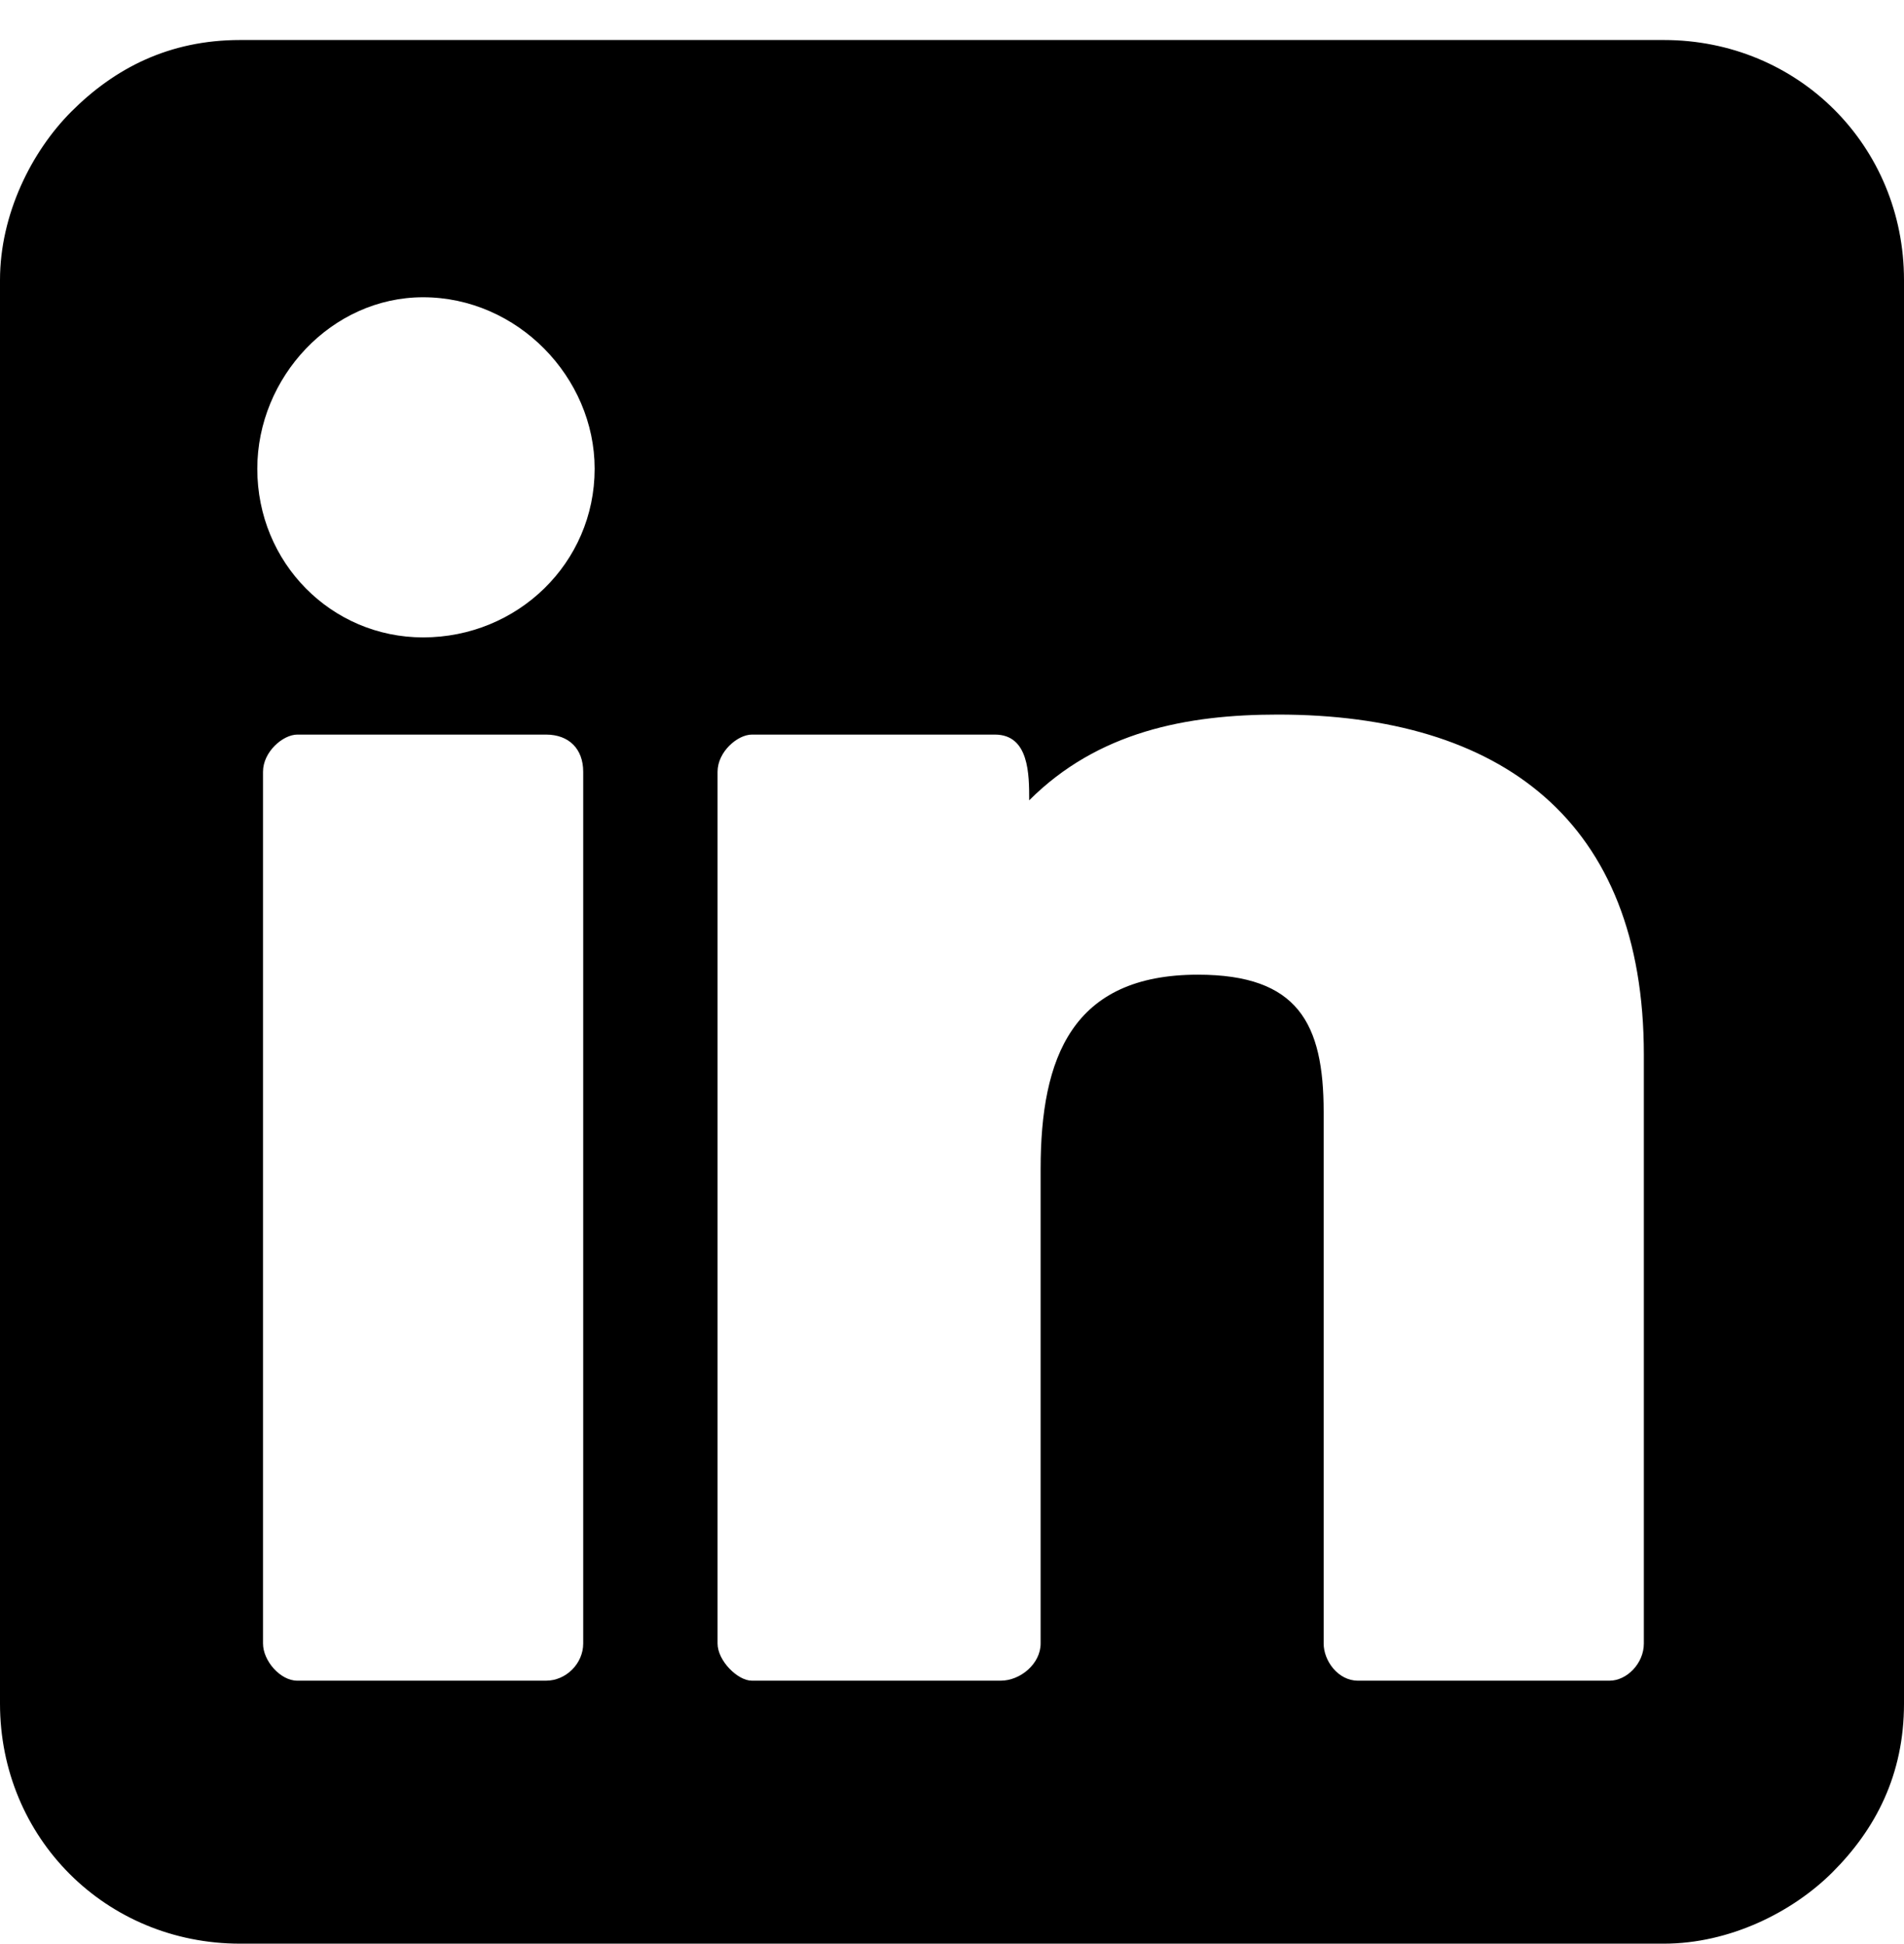 <svg xmlns="http://www.w3.org/2000/svg" xmlns:xlink="http://www.w3.org/1999/xlink" width="666" height="680" viewBox="0 0 666 680"><path fill="currentColor" d="M0 98v498c0 47 37 84 84 84h498c23 0 45-11 59-25c15-15 25-34 25-59V98c0-47-37-84-84-84H84c-25 0-44 10-59 25C11 53 0 75 0 98m90 66c0-32 26-60 58-60c33 0 60 28 60 60c0 33-27 59-60 59c-32 0-58-26-58-59m161 411V270c0-7 7-13 12-13h85c12 0 12 14 12 23c24-24 55-30 87-30c78 0 128 37 128 119v206c0 7-6 13-12 13h-88c-7 0-12-7-12-13V389c0-31-9-48-44-48c-44 0-55 29-55 68v166c0 7-7 13-14 13h-87c-5 0-12-7-12-13m-159 0V270c0-7 7-13 12-13h87c8 0 13 5 13 13v305c0 7-6 13-13 13h-87c-6 0-12-7-12-13"/></svg>